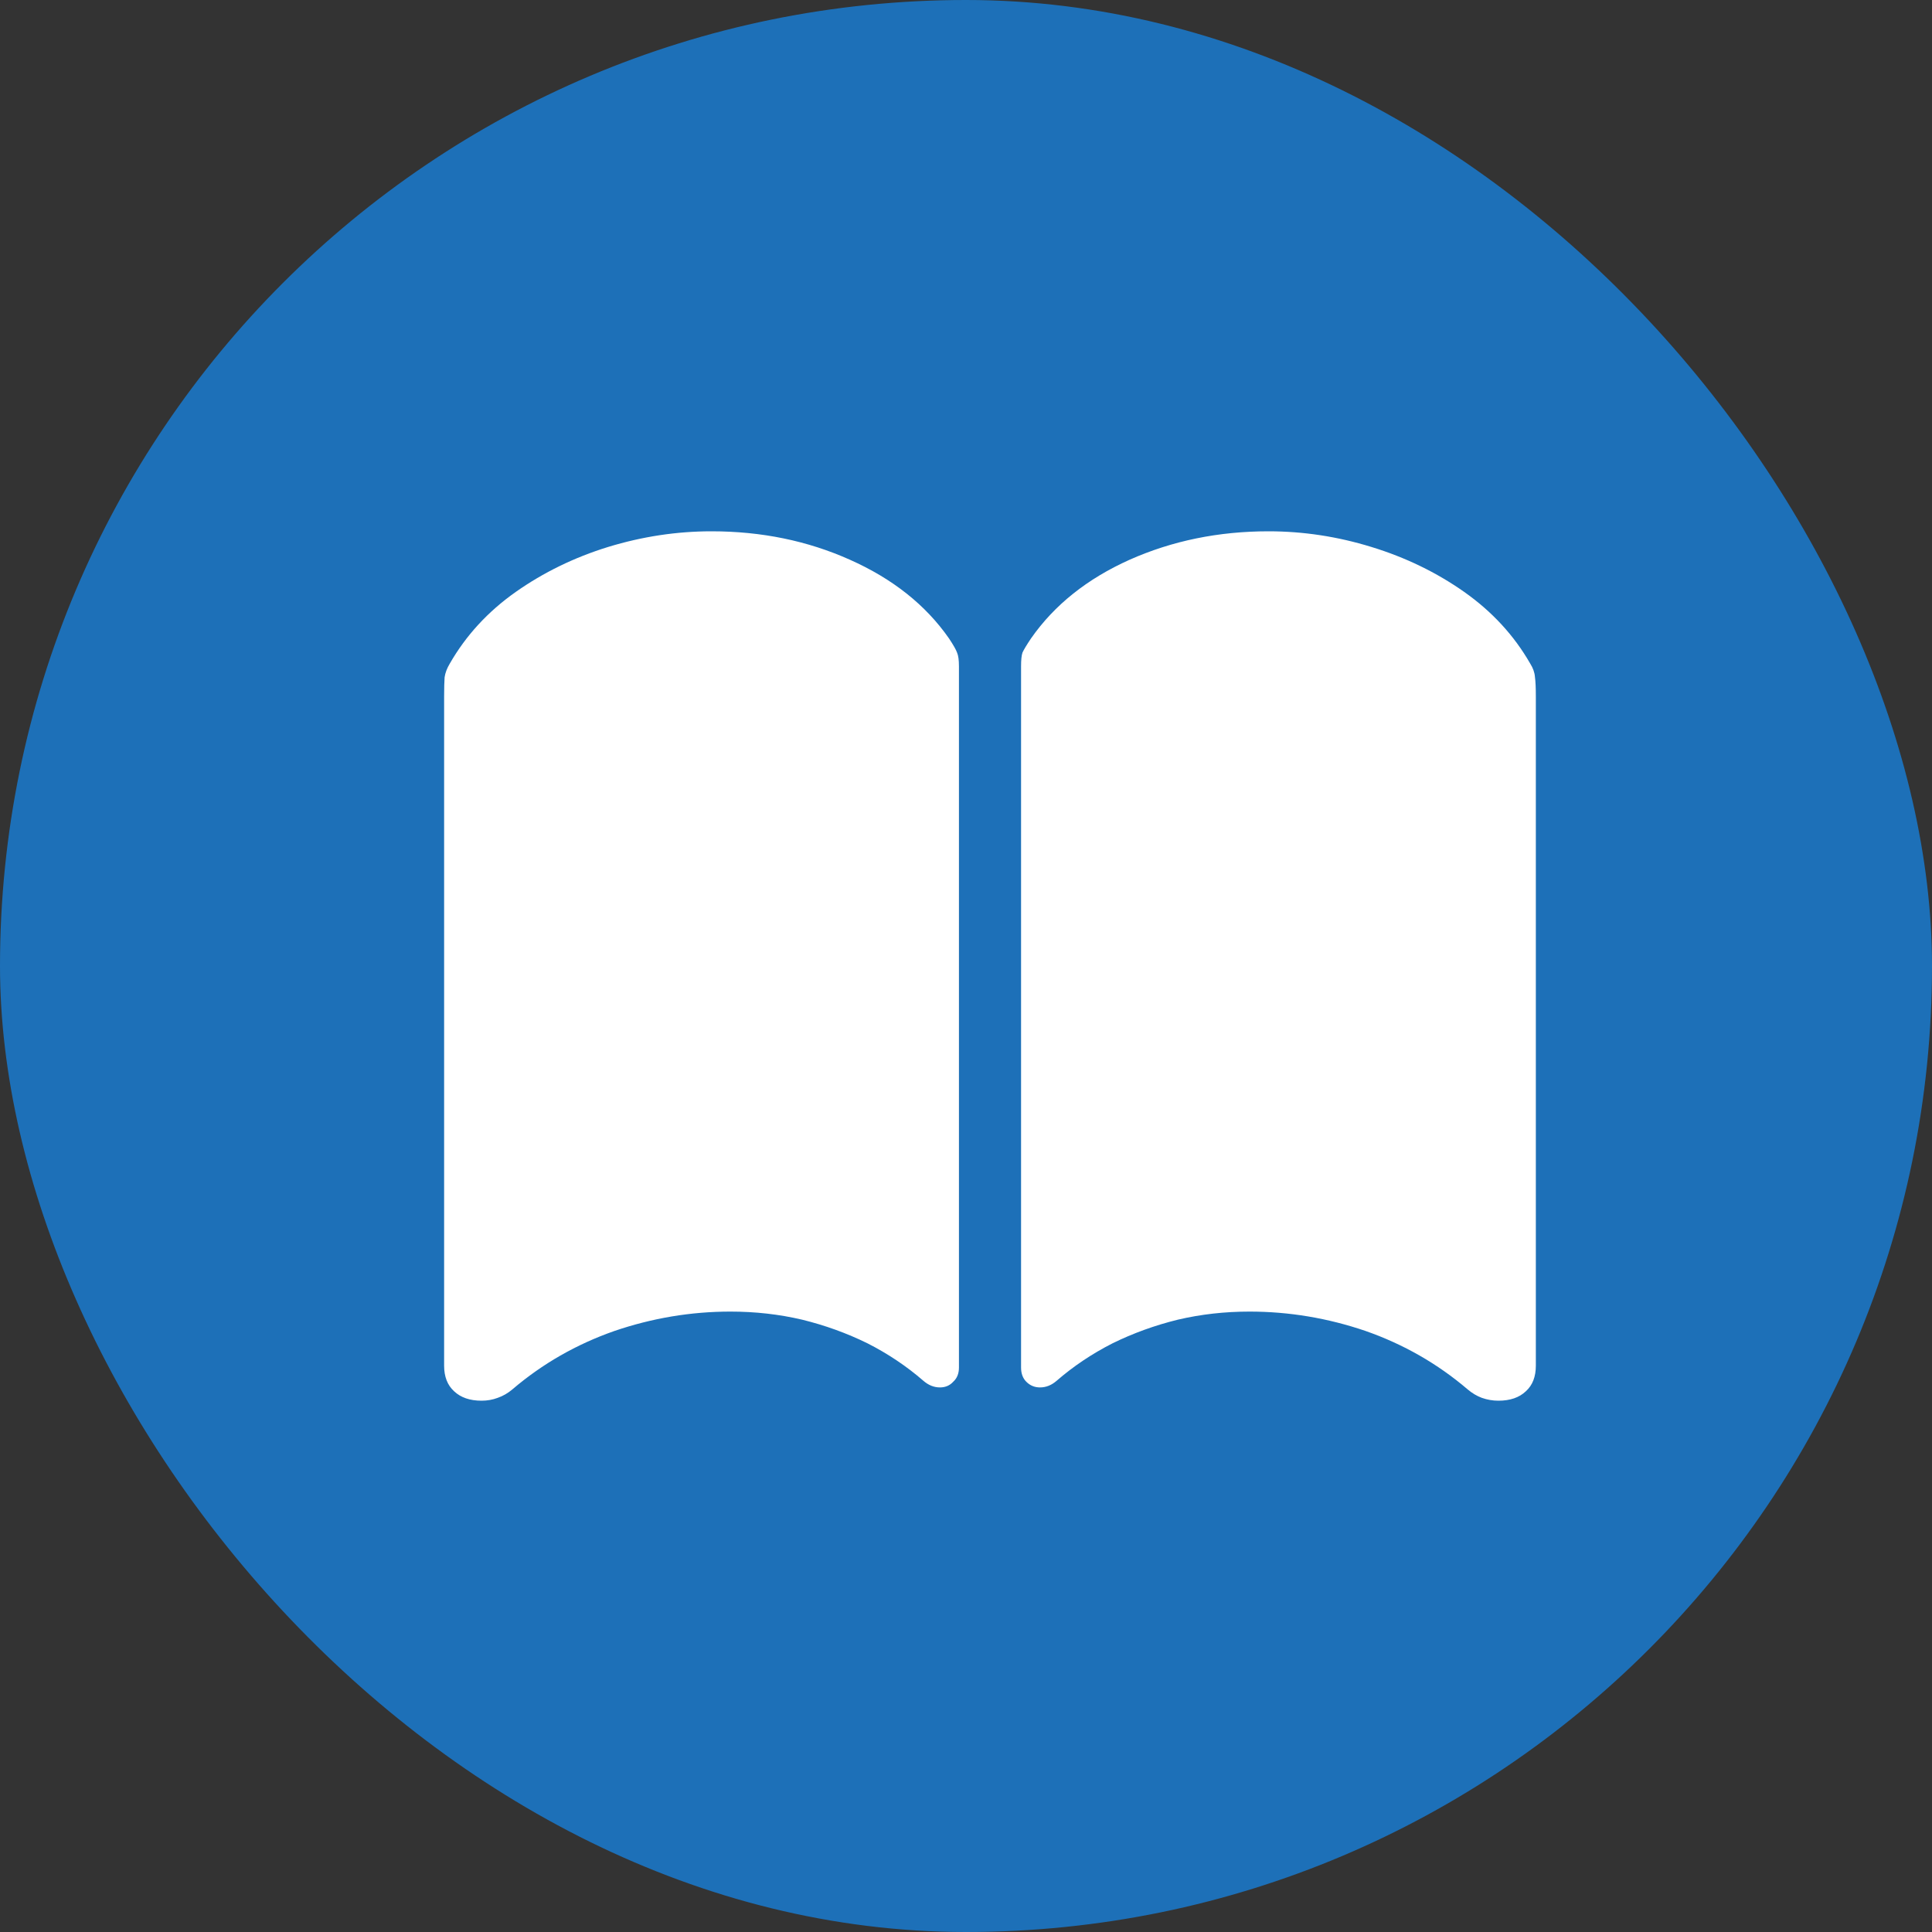 <svg width="40" height="40" viewBox="0 0 40 40" fill="none" xmlns="http://www.w3.org/2000/svg">
<rect x="0" y="0" width="40" height="40" fill="#333333" stroke="none"/>
<rect width="40" height="40" rx="20" fill="#1D70B8"/>
<path d="M14.731 11C15.765 11 16.72 11.196 17.597 11.589C18.48 11.982 19.164 12.524 19.648 13.218C19.739 13.355 19.795 13.454 19.815 13.512C19.841 13.571 19.854 13.666 19.854 13.797V28.313C19.854 28.437 19.815 28.535 19.736 28.607C19.664 28.686 19.573 28.725 19.461 28.725C19.337 28.725 19.223 28.679 19.118 28.588C18.771 28.287 18.385 28.028 17.96 27.812C17.535 27.603 17.083 27.439 16.605 27.322C16.128 27.21 15.634 27.155 15.123 27.155C14.306 27.155 13.504 27.289 12.719 27.557C11.934 27.832 11.23 28.235 10.609 28.765C10.517 28.843 10.416 28.902 10.304 28.941C10.2 28.98 10.088 29 9.971 29C9.729 29 9.539 28.935 9.401 28.804C9.264 28.679 9.195 28.503 9.195 28.274V14.425C9.195 14.242 9.199 14.108 9.205 14.023C9.218 13.931 9.254 13.836 9.313 13.738C9.647 13.156 10.101 12.662 10.677 12.256C11.253 11.851 11.891 11.54 12.591 11.324C13.298 11.108 14.011 11 14.731 11ZM26.263 11C26.983 11 27.693 11.108 28.393 11.324C29.099 11.54 29.741 11.851 30.316 12.256C30.892 12.662 31.347 13.156 31.681 13.738C31.739 13.83 31.772 13.921 31.779 14.013C31.792 14.105 31.798 14.242 31.798 14.425V28.274C31.798 28.503 31.73 28.679 31.592 28.804C31.455 28.935 31.265 29 31.023 29C30.905 29 30.791 28.98 30.68 28.941C30.575 28.902 30.477 28.843 30.385 28.765C29.764 28.235 29.06 27.832 28.275 27.557C27.49 27.289 26.688 27.155 25.87 27.155C25.36 27.155 24.866 27.21 24.388 27.322C23.911 27.439 23.459 27.603 23.034 27.812C22.609 28.028 22.223 28.287 21.876 28.588C21.771 28.679 21.657 28.725 21.532 28.725C21.421 28.725 21.326 28.686 21.248 28.607C21.176 28.535 21.14 28.437 21.14 28.313V13.797C21.14 13.666 21.149 13.571 21.169 13.512C21.195 13.454 21.254 13.355 21.346 13.218C21.83 12.524 22.511 11.982 23.387 11.589C24.271 11.196 25.229 11 26.263 11Z" fill="white"/>
</svg>
